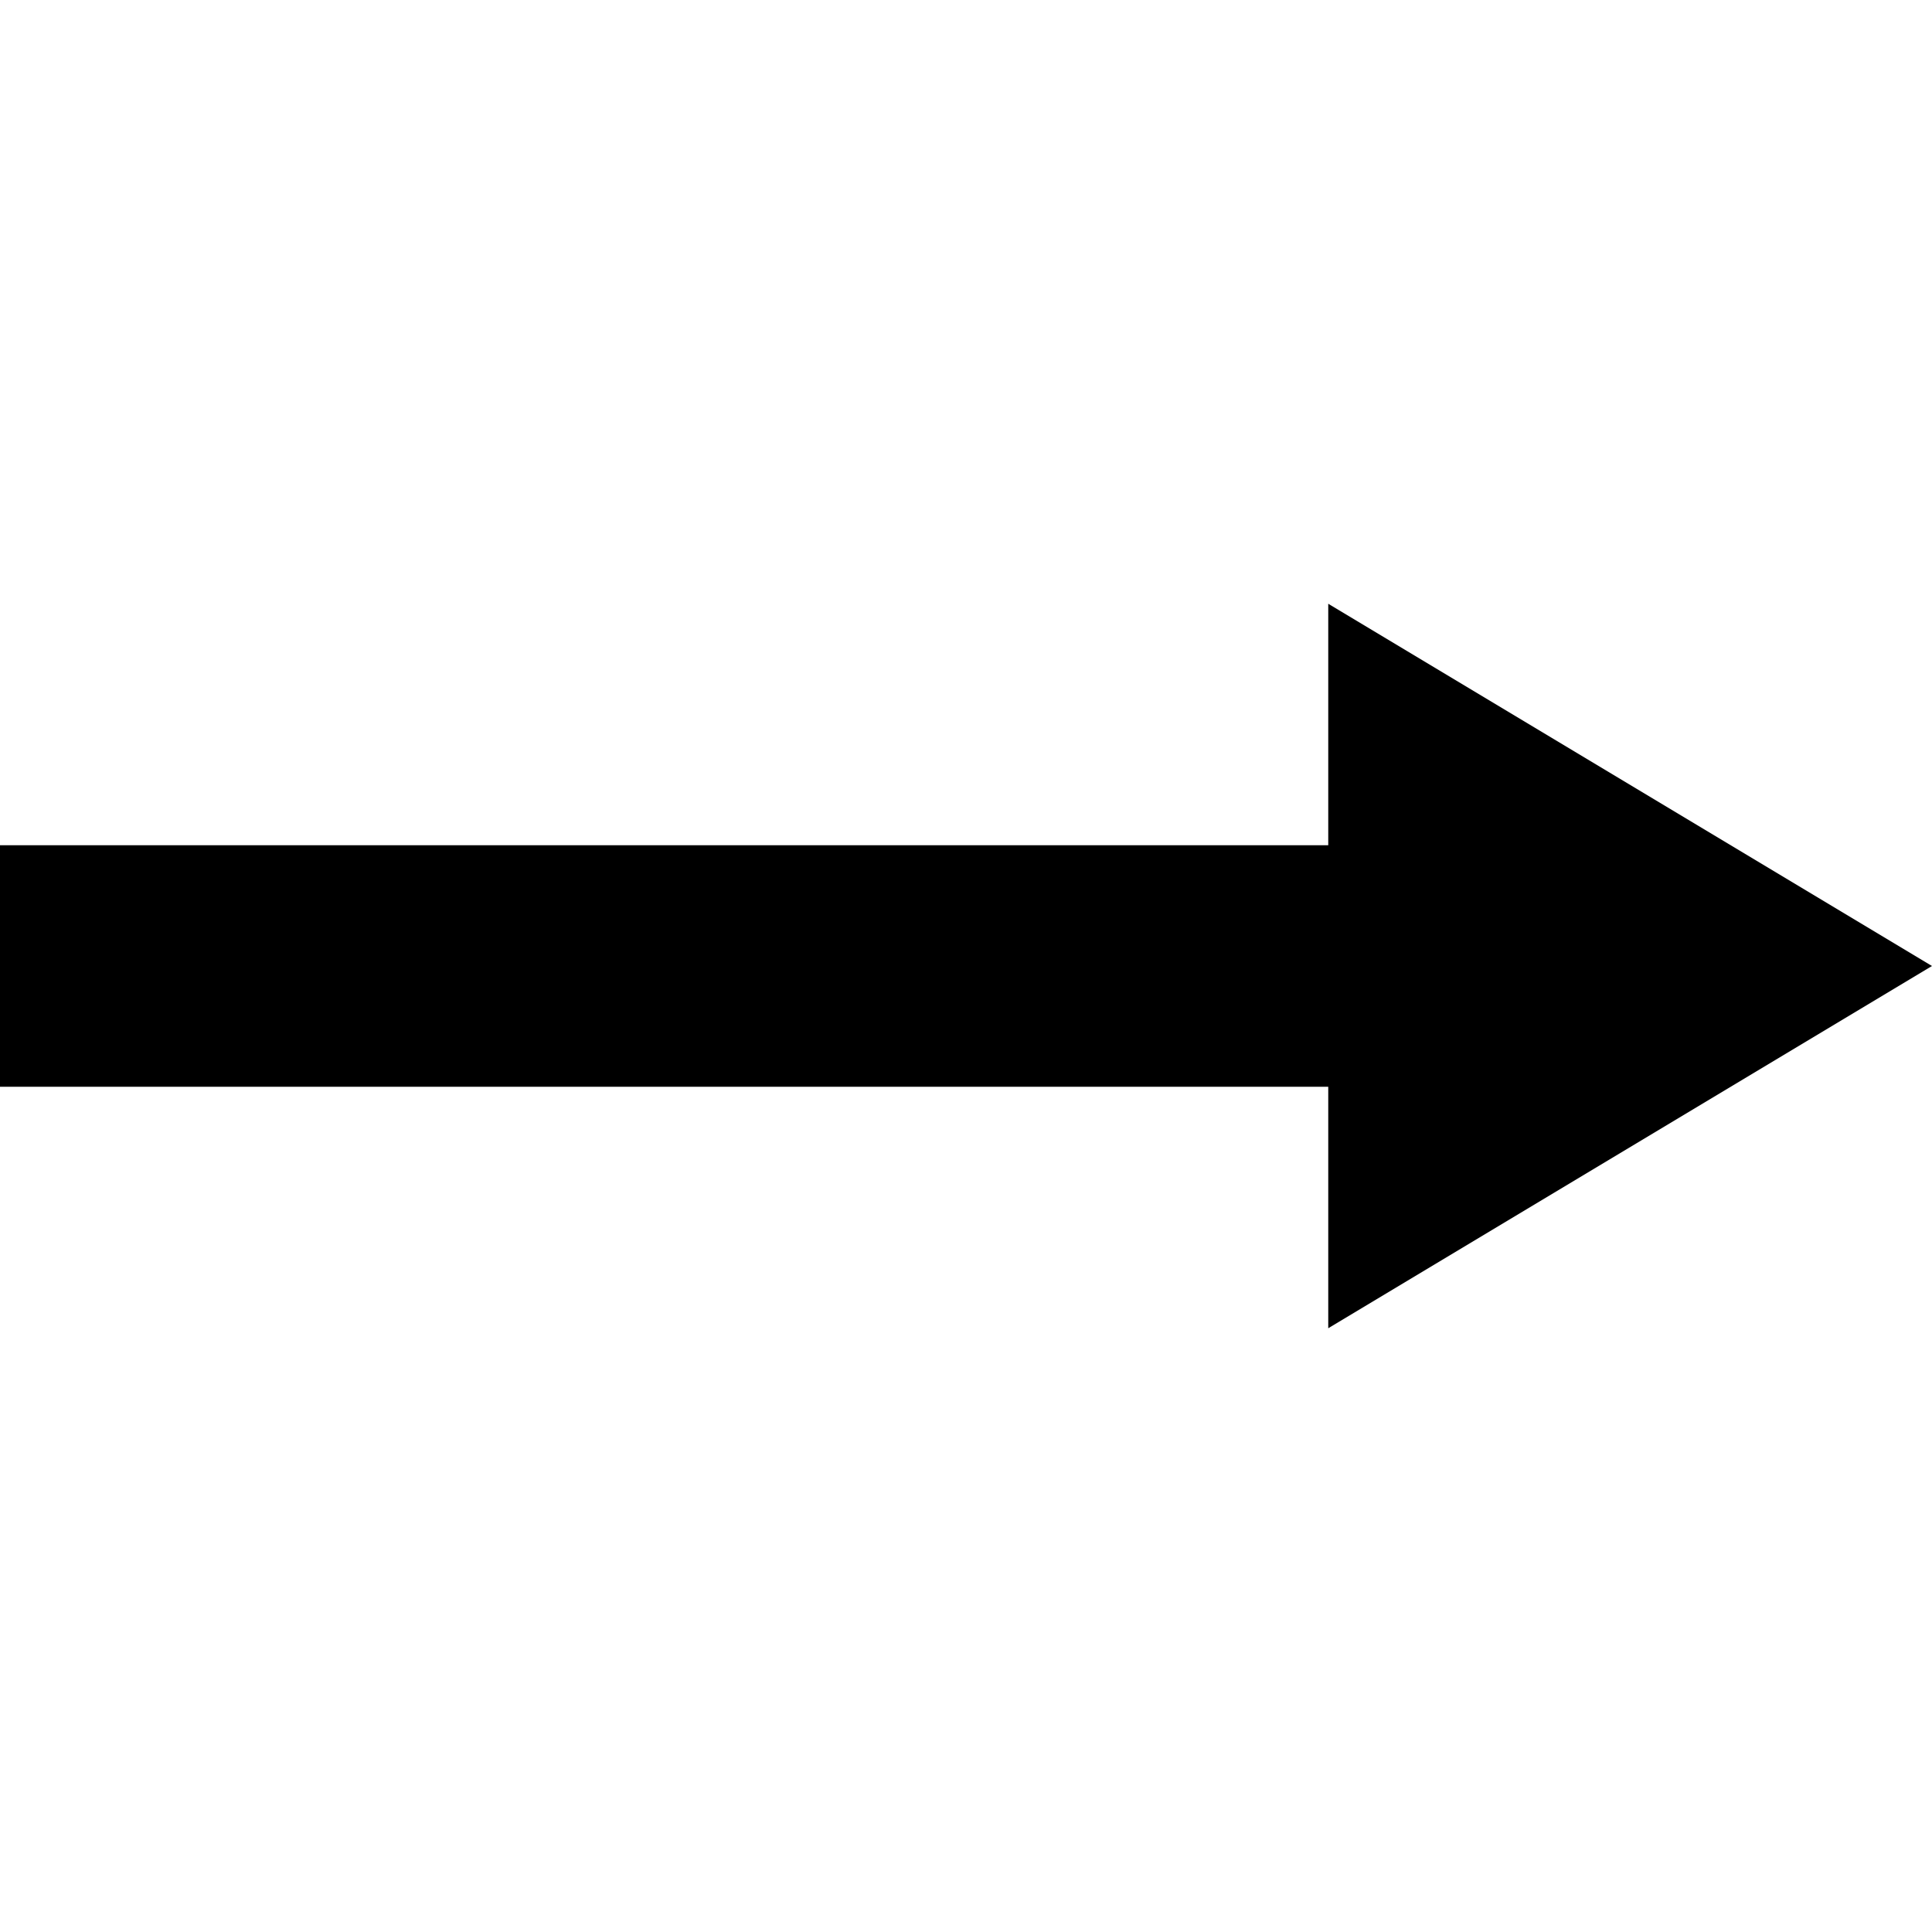 <svg xmlns="http://www.w3.org/2000/svg" version="1.1" data-icon="arrow-right-fill-acute" width="16" height="16" data-container-transform="translate(0 5)" viewBox="0 0 16 16">
  <path d="M11 0v2h-11v2h11v2l5-3-5-3z" transform="translate(0 5)" />
</svg>